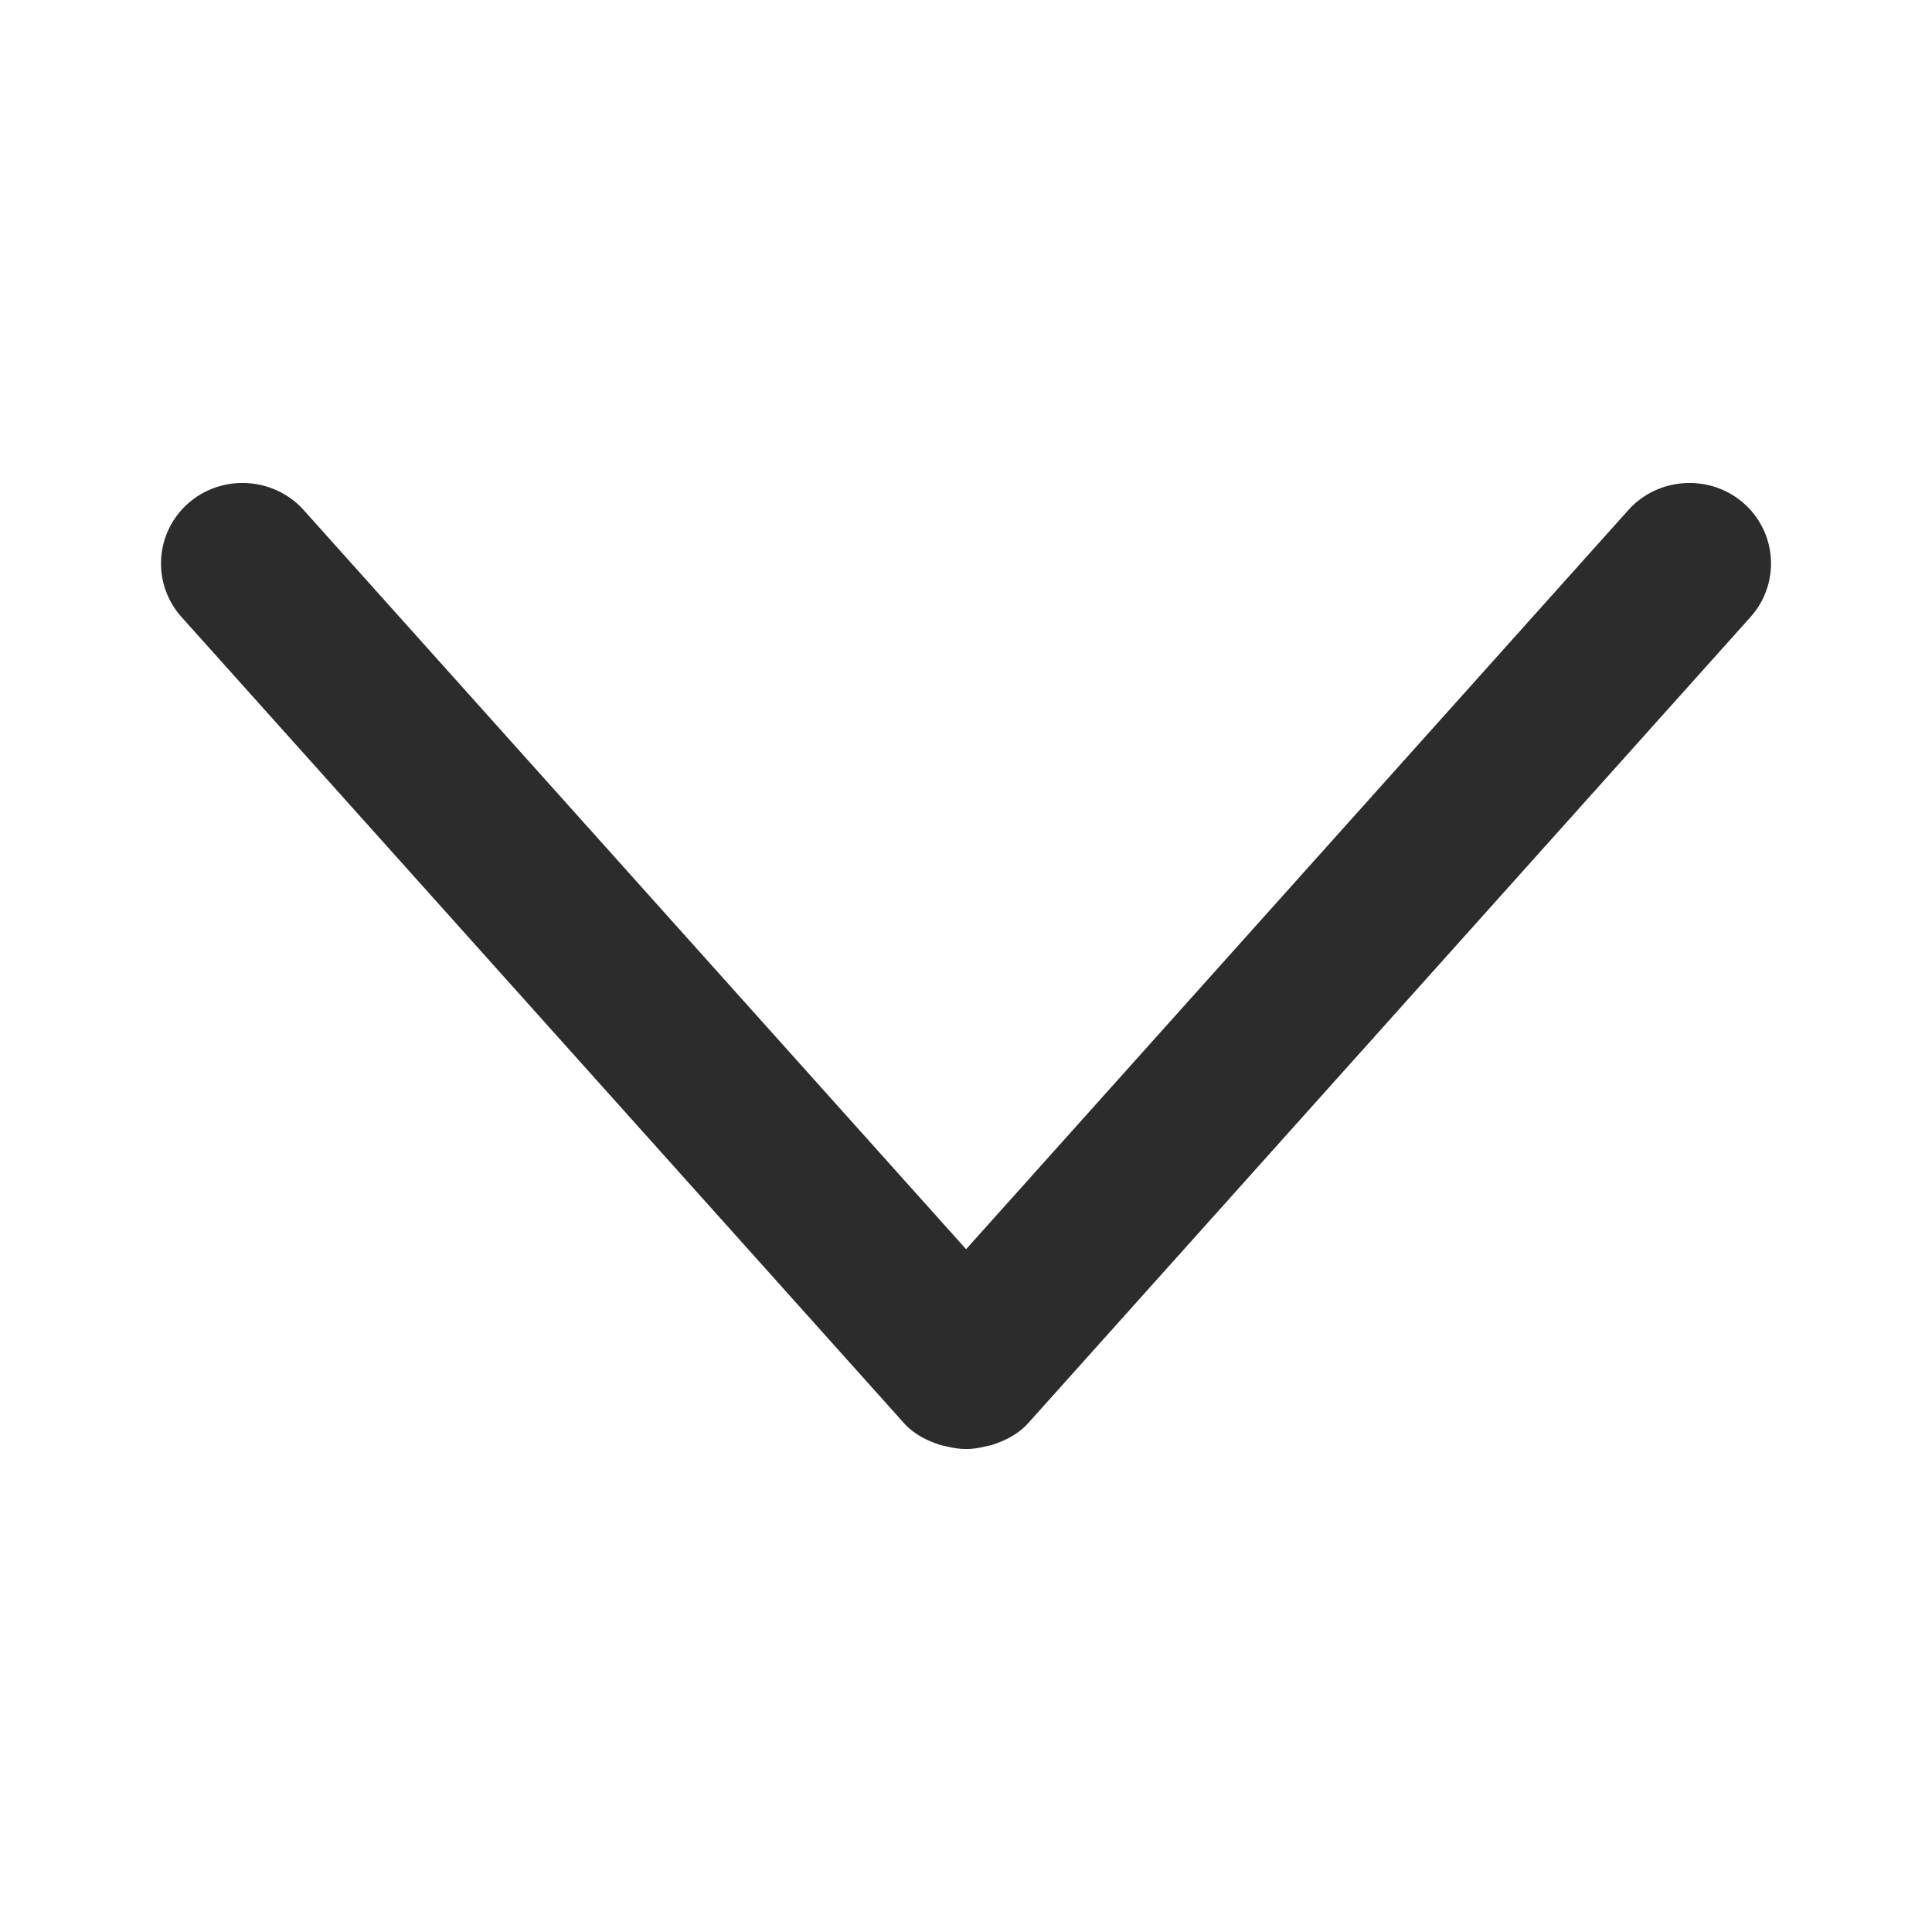 <?xml version="1.0" standalone="no"?><!DOCTYPE svg PUBLIC "-//W3C//DTD SVG 1.1//EN" "http://www.w3.org/Graphics/SVG/1.1/DTD/svg11.dtd"><svg t="1698805511453" class="icon" viewBox="0 0 1024 1024" version="1.1" xmlns="http://www.w3.org/2000/svg" p-id="6287" xmlns:xlink="http://www.w3.org/1999/xlink" width="128" height="128"><path d="M512.051 768c3.456 0.043 6.741-0.555 10.112-1.323 1.451-0.341 2.859-0.555 4.267-1.067 6.955-2.304 13.525-5.717 18.688-11.477l382.763-427.179a42.462 42.462 0 0 0-3.755-60.288c-17.835-15.573-45.312-13.909-61.099 3.712L512.051 662.101l-351.061-391.723c-15.787-17.621-43.264-19.285-61.099-3.712a42.462 42.462 0 0 0-3.755 60.288l382.848 427.179c5.163 5.76 11.733 9.173 18.688 11.477 1.408 0.512 2.816 0.725 4.267 1.067 3.371 0.768 6.656 1.365 10.112 1.323" fill="#2c2c2c" p-id="6288"></path></svg>